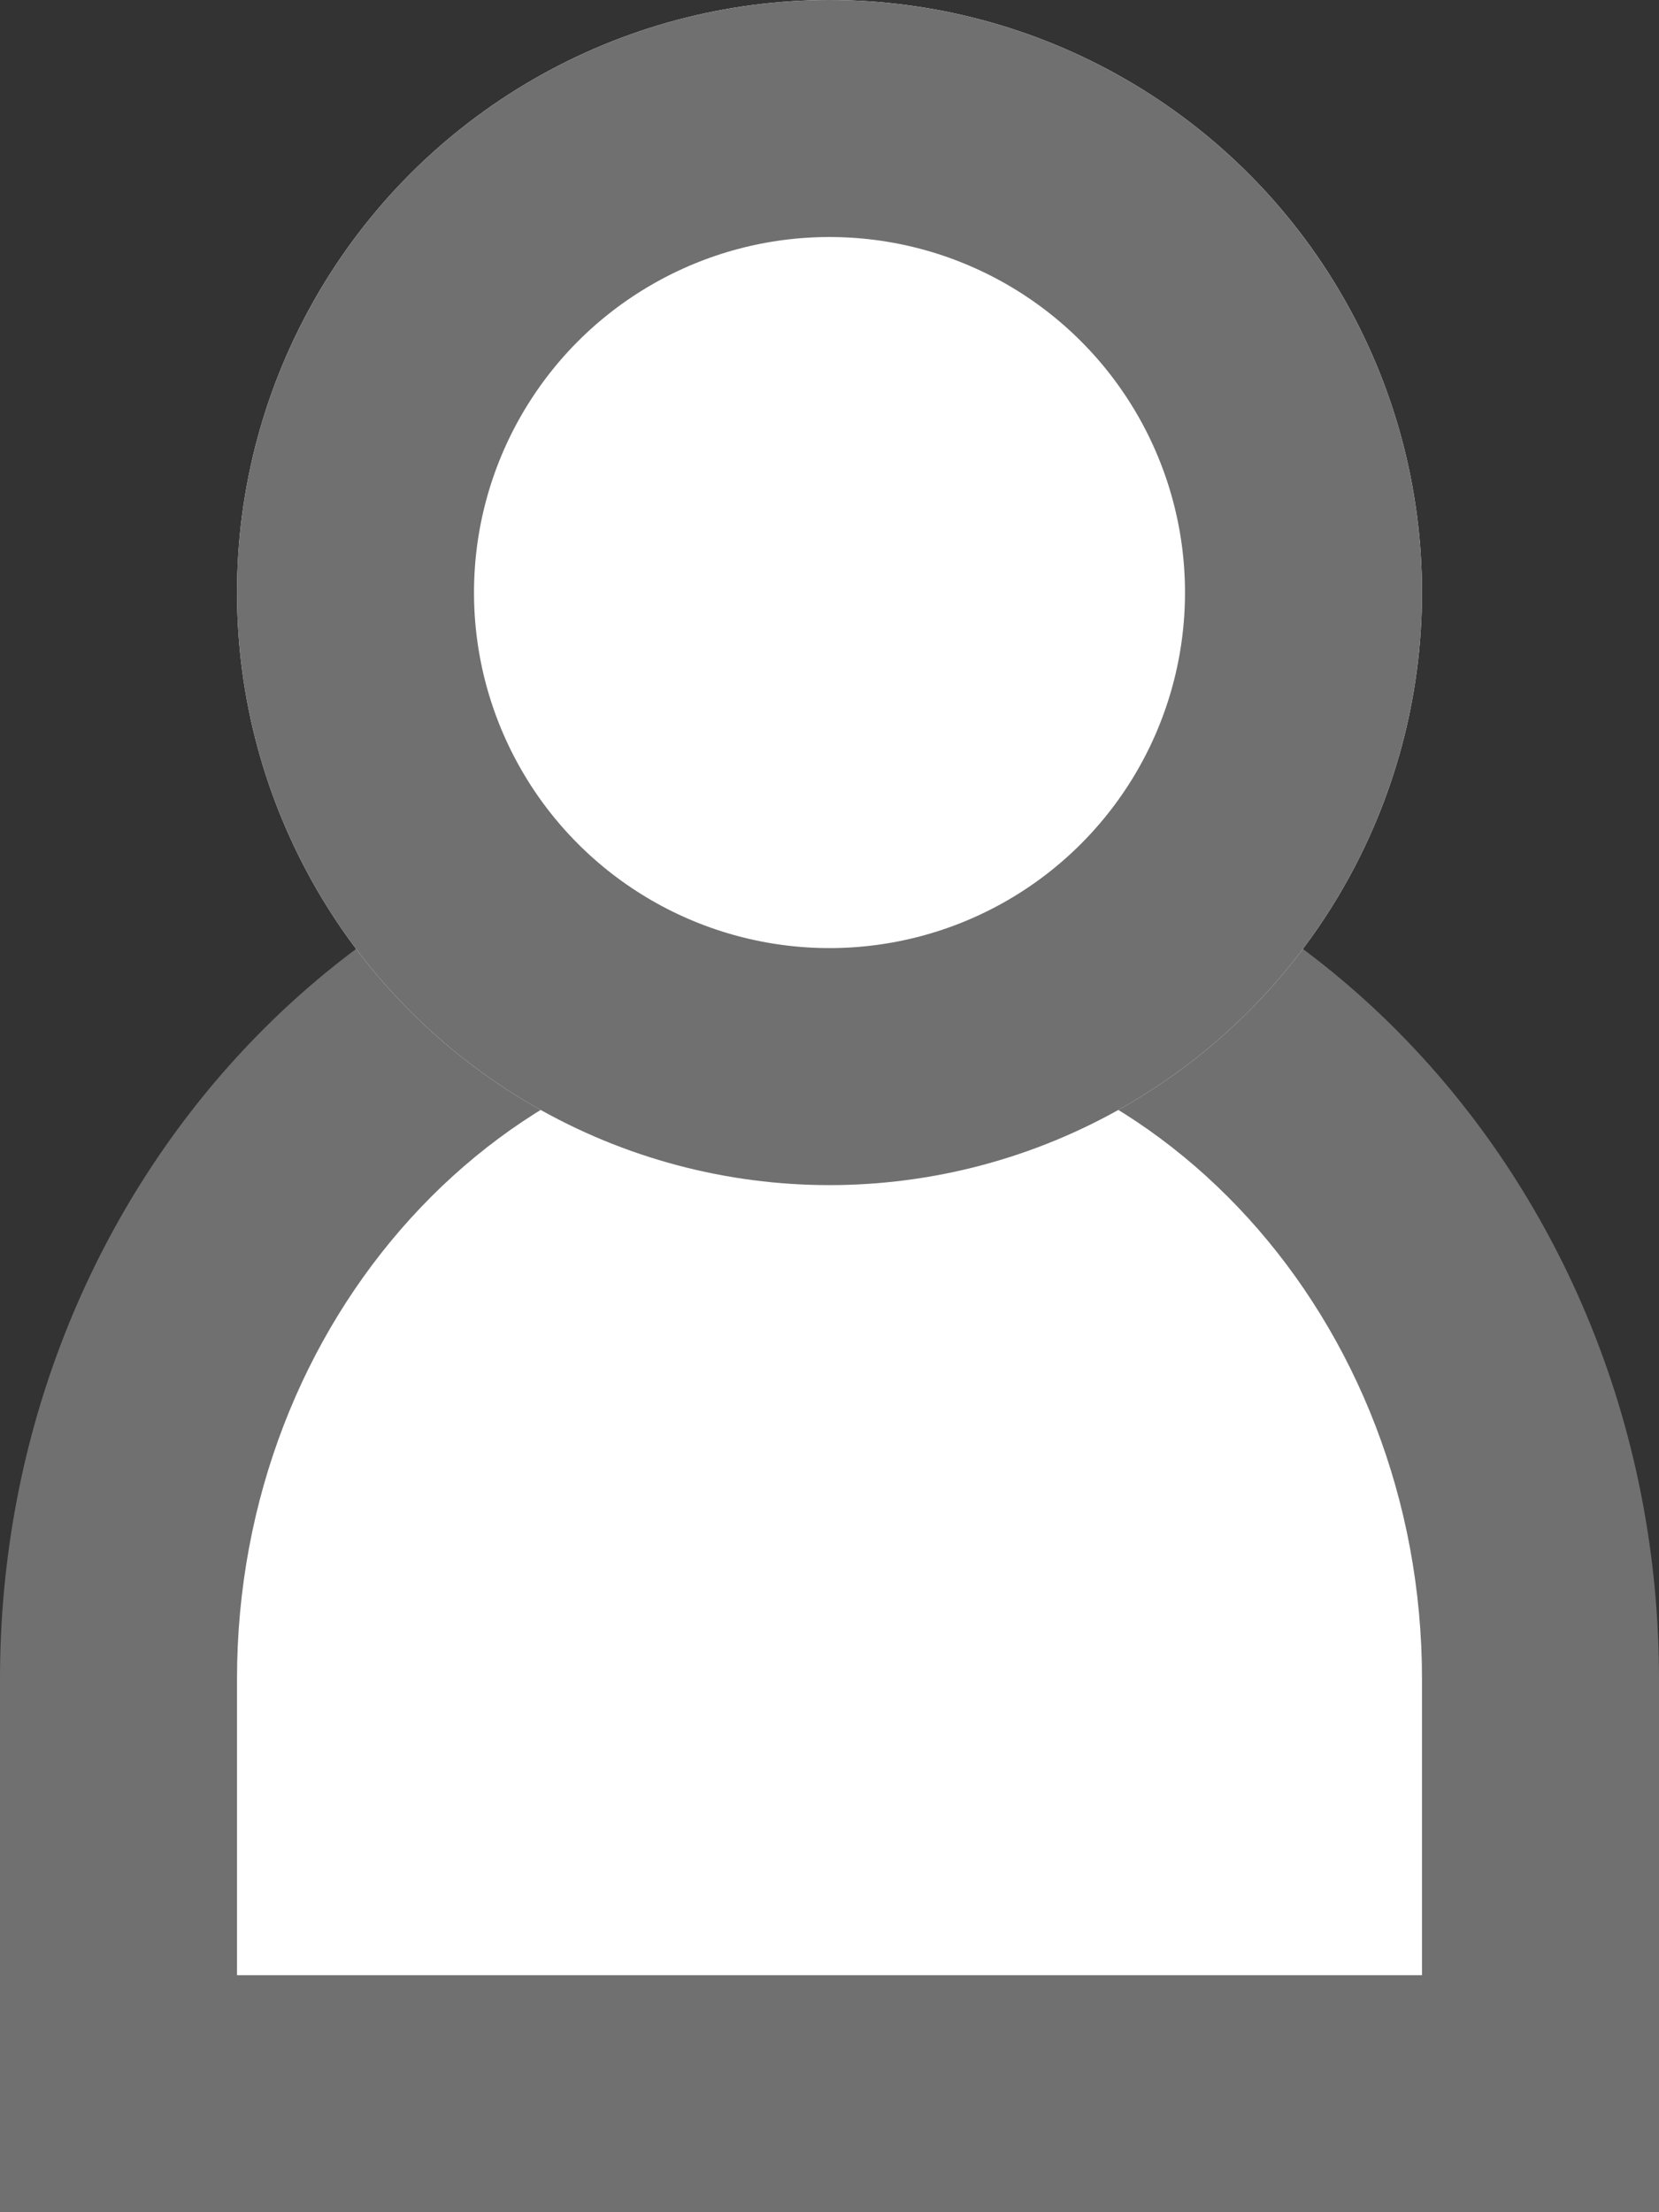 <svg xmlns="http://www.w3.org/2000/svg" width="21" height="28" viewBox="0 0 21 28"><rect x="0" y="0" width="21" height="28" fill="#333333" stroke="none"/><defs><style>.a,.b{fill:#fff;}.b{stroke:#707070;stroke-width:3px;}.c,.d{stroke:none;}.d{fill:#707070;}.e{fill:none;}</style></defs><g class="a" transform="translate(0 10)"><path class="c" d="M 19.5 16.5 L 1.5 16.5 L 1.5 11.25 C 1.5 5.874 5.537 1.5 10.5 1.5 C 15.463 1.5 19.5 5.874 19.5 11.25 L 19.5 16.5 Z"/><path class="d" d="M 10.5 3 C 6.364 3 3 6.701 3 11.25 L 3 15 L 18 15 L 18 11.25 C 18 6.701 14.636 3 10.5 3 M 10.5 0 C 16.299 0 21 5.037 21 11.25 L 21 18 L 0 18 L 0 11.25 C 0 5.037 4.701 0 10.5 0 Z"/></g><g class="b" transform="translate(3)"><circle class="c" cx="7.5" cy="7.5" r="7.5"/><circle class="e" cx="7.5" cy="7.5" r="6"/></g></svg>